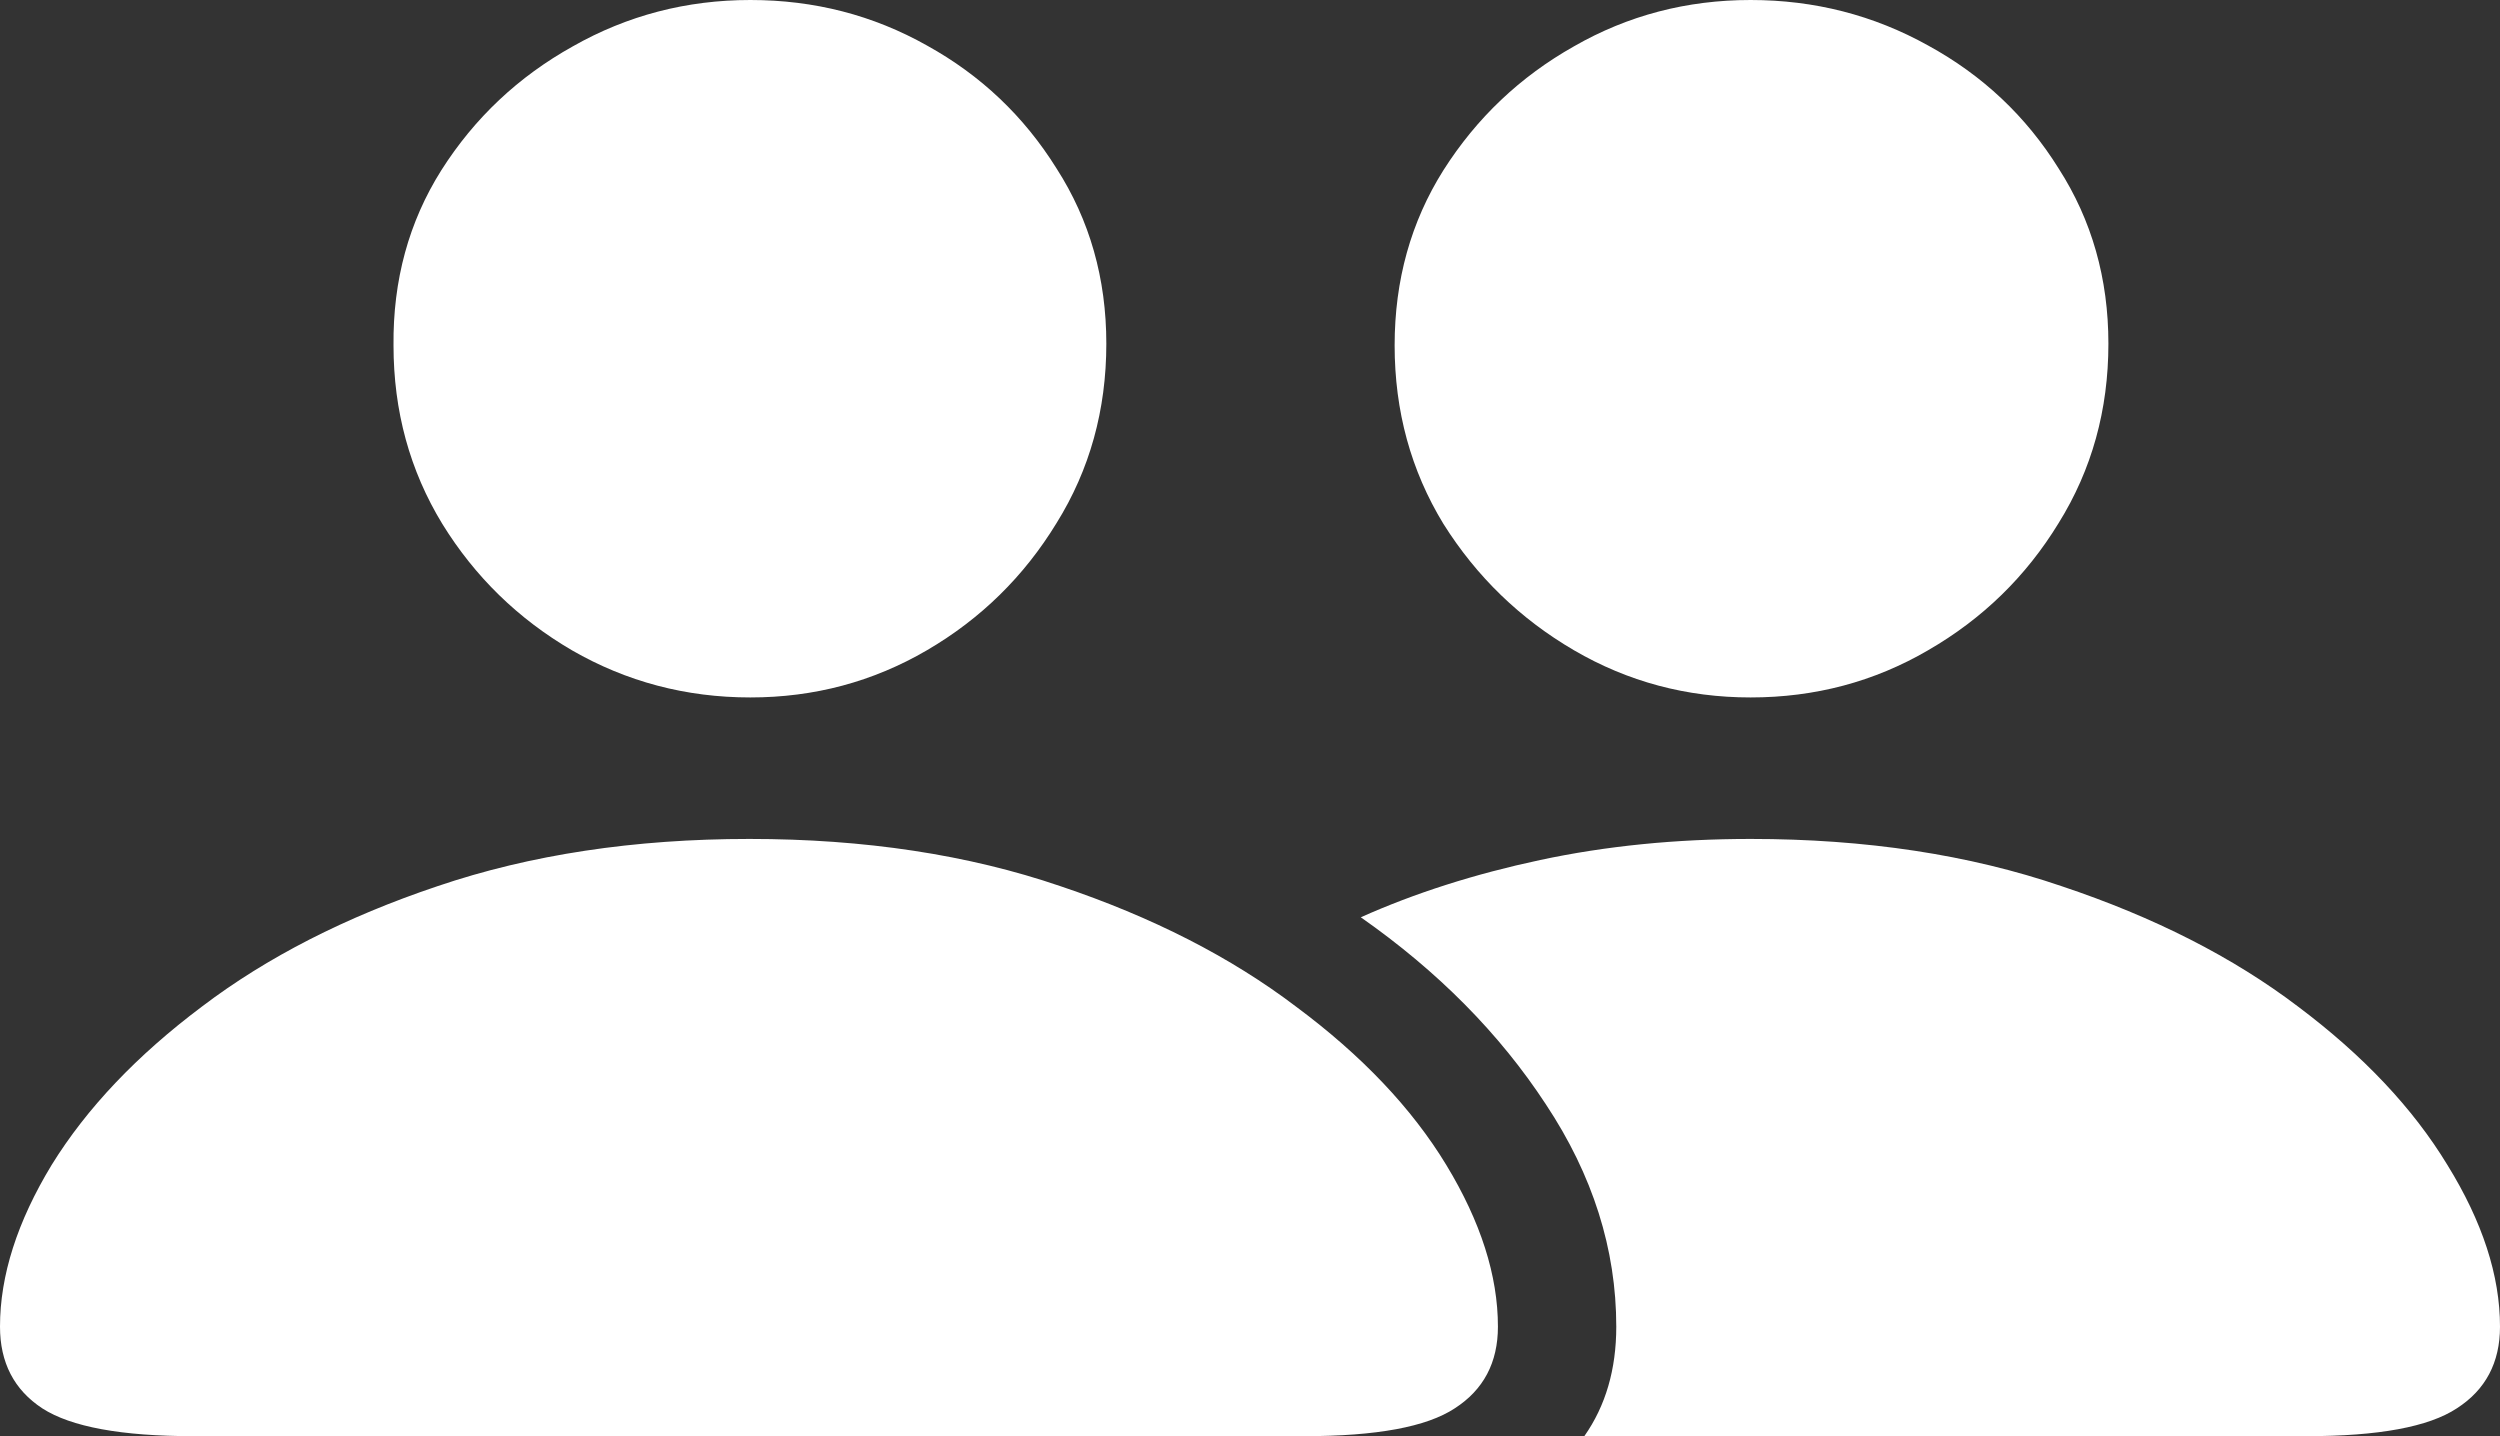 <svg width="47" height="27" viewBox="0 0 47 27" fill="none" xmlns="http://www.w3.org/2000/svg">
<rect x="0" y="0" width="47" height="27" fill="#333333" stroke="none"/>
<path d="M3.637 27C2.284 27 1.336 26.826 0.795 26.477C0.265 26.129 0 25.617 0 24.941C0 23.981 0.324 22.967 0.971 21.901C1.63 20.835 2.572 19.842 3.796 18.924C5.02 17.995 6.497 17.24 8.228 16.659C9.97 16.068 11.924 15.772 14.089 15.772C16.255 15.772 18.203 16.068 19.933 16.659C21.664 17.24 23.141 17.995 24.365 18.924C25.601 19.842 26.543 20.835 27.19 21.901C27.837 22.967 28.161 23.981 28.161 24.941C28.161 25.617 27.89 26.129 27.349 26.477C26.819 26.826 25.878 27 24.524 27H3.637ZM14.107 13.112C12.895 13.112 11.777 12.816 10.752 12.225C9.74 11.634 8.928 10.842 8.316 9.85C7.704 8.847 7.398 7.728 7.398 6.493C7.386 5.268 7.686 4.17 8.298 3.199C8.922 2.217 9.746 1.441 10.77 0.871C11.794 0.29 12.906 0 14.107 0C15.308 0 16.414 0.285 17.426 0.855C18.439 1.415 19.251 2.185 19.863 3.167C20.487 4.138 20.799 5.236 20.799 6.461C20.799 7.707 20.487 8.831 19.863 9.834C19.251 10.837 18.439 11.634 17.426 12.225C16.414 12.816 15.308 13.112 14.107 13.112ZM32.911 15.772C35.076 15.772 37.024 16.068 38.755 16.659C40.497 17.24 41.98 17.995 43.204 18.924C44.428 19.842 45.364 20.835 46.011 21.901C46.67 22.967 47 23.981 47 24.941C47 25.617 46.729 26.129 46.188 26.477C45.658 26.826 44.717 27 43.363 27H29.785C30.186 26.43 30.386 25.744 30.386 24.941C30.386 23.485 29.944 22.091 29.062 20.761C28.191 19.43 27.031 18.259 25.583 17.245C26.596 16.791 27.72 16.432 28.956 16.168C30.192 15.904 31.51 15.772 32.911 15.772ZM32.911 13.112C31.71 13.112 30.604 12.816 29.591 12.225C28.579 11.634 27.761 10.842 27.137 9.85C26.525 8.847 26.219 7.728 26.219 6.493C26.219 5.268 26.525 4.17 27.137 3.199C27.761 2.217 28.579 1.441 29.591 0.871C30.604 0.29 31.71 0 32.911 0C34.111 0 35.224 0.285 36.248 0.855C37.272 1.415 38.09 2.185 38.702 3.167C39.326 4.138 39.638 5.236 39.638 6.461C39.638 7.707 39.326 8.831 38.702 9.834C38.09 10.837 37.272 11.634 36.248 12.225C35.235 12.816 34.123 13.112 32.911 13.112Z" fill="white"/>
</svg>
